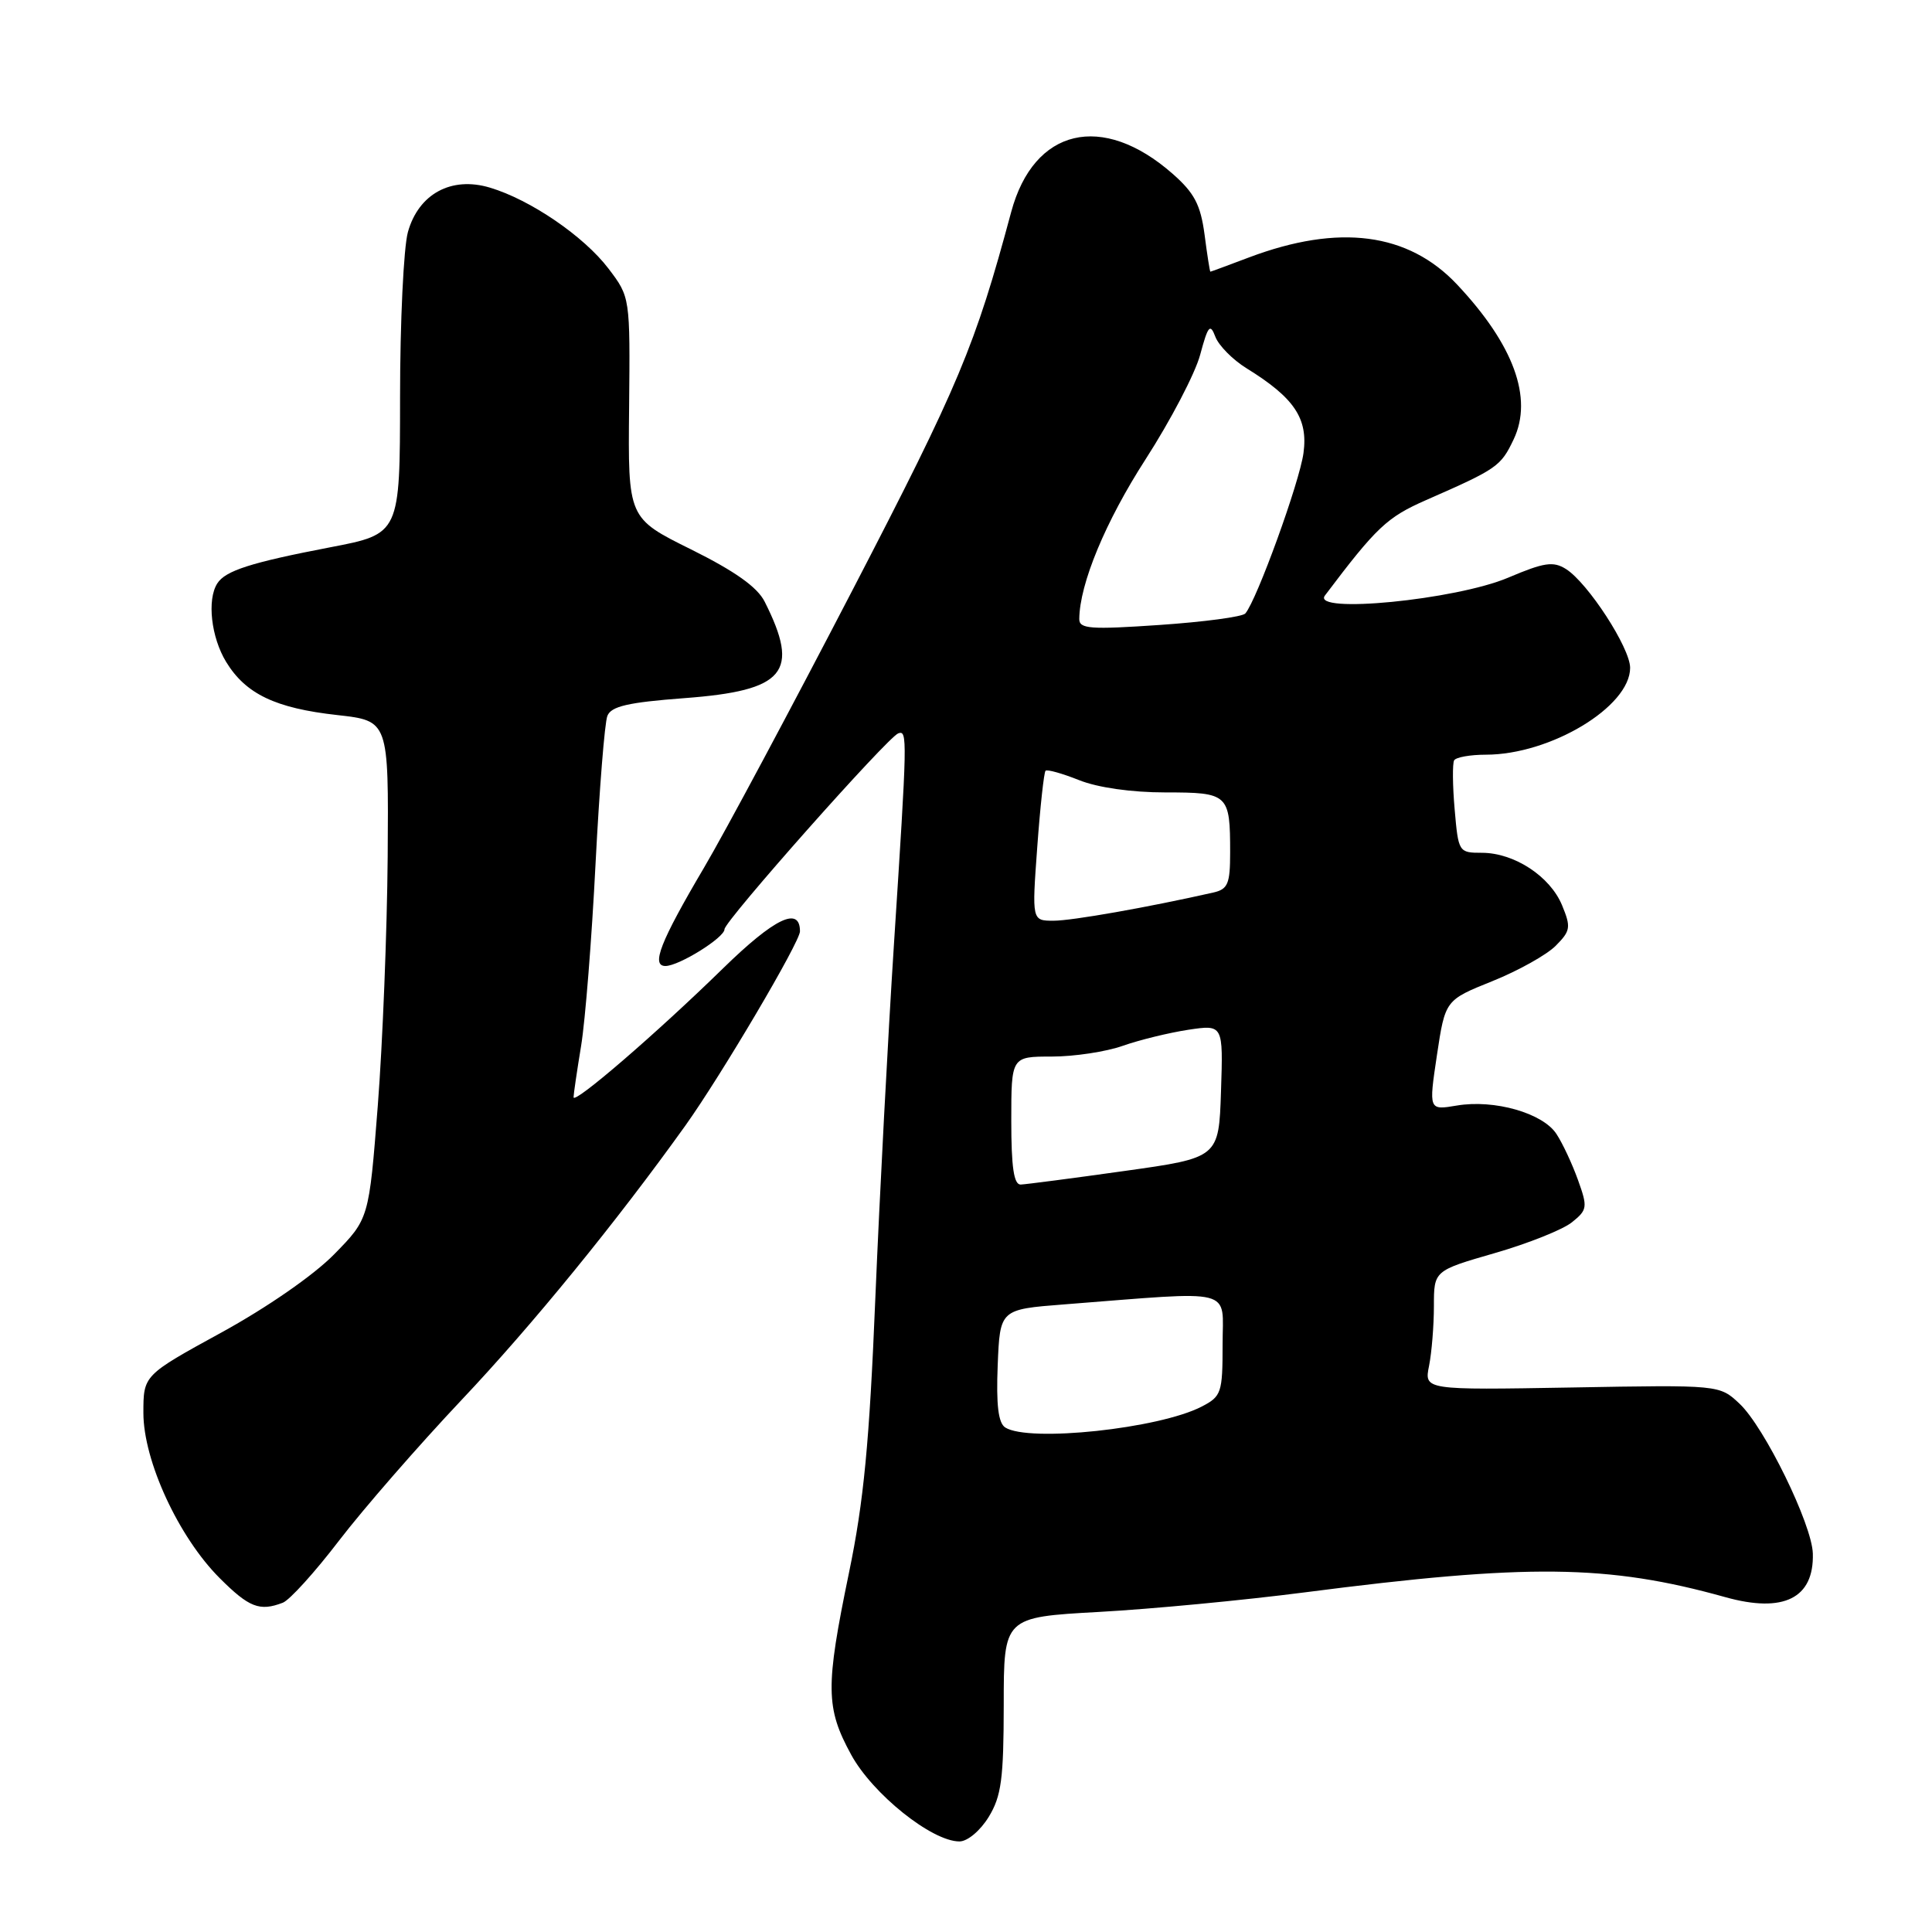 <?xml version="1.0" encoding="UTF-8" standalone="no"?>
<!DOCTYPE svg PUBLIC "-//W3C//DTD SVG 1.1//EN" "http://www.w3.org/Graphics/SVG/1.1/DTD/svg11.dtd" >
<svg xmlns="http://www.w3.org/2000/svg" xmlns:xlink="http://www.w3.org/1999/xlink" version="1.1" viewBox="0 0 256 256">
 <g >
 <path fill="currentColor"
d=" M 131.01 240.75 C 132.69 238.00 132.99 235.70 133.00 225.90 C 133.00 214.29 133.00 214.29 145.61 213.59 C 152.55 213.21 164.81 212.04 172.86 211.00 C 202.50 207.17 213.06 207.29 228.61 211.63 C 236.34 213.79 240.38 211.78 240.21 205.85 C 240.10 201.98 233.80 189.10 230.50 186.00 C 227.84 183.50 227.84 183.50 208.27 183.85 C 188.71 184.19 188.71 184.19 189.36 180.97 C 189.71 179.20 190.00 175.64 190.00 173.06 C 190.00 168.37 190.00 168.37 198.07 166.04 C 202.51 164.76 207.11 162.92 208.30 161.95 C 210.34 160.31 210.39 159.96 209.09 156.35 C 208.33 154.23 207.05 151.49 206.24 150.26 C 204.44 147.49 198.01 145.65 193.04 146.49 C 189.31 147.12 189.31 147.12 190.40 139.82 C 191.50 132.52 191.50 132.52 197.74 130.01 C 201.17 128.63 204.95 126.52 206.14 125.32 C 208.11 123.34 208.18 122.86 206.98 119.95 C 205.39 116.11 200.65 113.01 196.37 113.00 C 193.29 113.00 193.24 112.92 192.75 107.25 C 192.47 104.09 192.45 101.16 192.68 100.75 C 192.92 100.34 194.81 100.00 196.88 100.00 C 205.44 100.00 216.00 93.65 216.00 88.49 C 216.00 85.85 210.41 77.24 207.50 75.40 C 205.81 74.34 204.61 74.52 199.85 76.54 C 192.91 79.49 173.71 81.37 175.56 78.91 C 182.40 69.84 183.79 68.54 188.95 66.27 C 198.39 62.13 198.86 61.81 200.57 58.21 C 203.16 52.75 200.58 45.69 193.08 37.71 C 186.60 30.82 177.42 29.62 165.50 34.11 C 162.75 35.15 160.45 36.00 160.38 36.00 C 160.31 36.00 159.96 33.79 159.61 31.08 C 159.08 27.12 158.26 25.56 155.37 23.02 C 146.05 14.84 136.98 16.99 133.99 28.08 C 129.21 45.88 127.07 50.98 113.06 78.00 C 104.93 93.68 96.03 110.33 93.27 115.00 C 87.49 124.80 86.24 128.00 88.18 128.00 C 89.98 127.99 96.00 124.24 96.00 123.13 C 96.00 122.05 117.65 97.64 119.03 97.17 C 120.25 96.75 120.23 97.66 118.46 125.00 C 117.66 137.38 116.55 158.49 115.99 171.93 C 115.20 191.15 114.46 198.93 112.49 208.42 C 109.36 223.55 109.40 226.31 112.78 232.50 C 115.61 237.70 123.47 244.00 127.13 244.00 C 128.20 244.00 129.89 242.58 131.01 240.75 Z  M 37.47 212.37 C 38.37 212.03 41.73 208.32 44.94 204.12 C 48.15 199.93 55.45 191.55 61.16 185.50 C 70.52 175.60 81.67 161.92 90.82 149.14 C 95.57 142.49 106.00 124.82 106.00 123.41 C 106.00 120.03 102.63 121.65 95.81 128.31 C 86.99 136.93 76.00 146.40 76.00 145.39 C 76.00 144.99 76.45 141.93 77.00 138.58 C 77.55 135.24 78.41 124.40 78.91 114.50 C 79.42 104.60 80.12 95.76 80.48 94.86 C 80.98 93.59 83.21 93.07 90.66 92.51 C 104.04 91.51 106.05 89.10 101.32 79.72 C 100.35 77.79 97.37 75.68 91.57 72.80 C 83.21 68.66 83.21 68.66 83.36 54.01 C 83.50 39.37 83.50 39.37 80.62 35.58 C 77.37 31.31 70.28 26.46 64.91 24.86 C 59.81 23.33 55.46 25.69 54.05 30.75 C 53.48 32.81 53.01 42.66 53.01 52.63 C 53.00 70.75 53.00 70.75 43.75 72.52 C 33.23 74.54 29.86 75.62 28.79 77.31 C 27.41 79.47 27.98 84.45 29.96 87.70 C 32.56 91.96 36.49 93.84 44.70 94.75 C 51.50 95.51 51.50 95.51 51.37 113.50 C 51.29 123.40 50.70 138.25 50.06 146.50 C 48.89 161.50 48.89 161.50 44.27 166.21 C 41.58 168.96 35.37 173.26 29.33 176.57 C 19.00 182.23 19.00 182.23 19.00 187.22 C 19.00 193.56 23.66 203.66 29.10 209.10 C 33.00 213.00 34.40 213.55 37.47 212.37 Z  M 133.20 189.15 C 132.28 188.56 131.99 186.17 132.20 180.91 C 132.50 173.50 132.50 173.50 141.00 172.84 C 164.02 171.05 162.00 170.54 162.00 178.16 C 162.00 184.57 161.84 185.03 159.23 186.38 C 153.57 189.31 136.34 191.14 133.20 189.15 Z  M 134.00 148.50 C 134.00 140.00 134.00 140.00 139.37 140.00 C 142.33 140.00 146.57 139.36 148.79 138.57 C 151.01 137.79 154.91 136.84 157.46 136.45 C 162.08 135.76 162.08 135.76 161.79 144.59 C 161.50 153.41 161.50 153.41 149.00 155.16 C 142.12 156.13 135.94 156.93 135.25 156.96 C 134.34 156.99 134.00 154.66 134.00 148.50 Z  M 137.44 112.26 C 137.83 106.90 138.33 102.34 138.54 102.13 C 138.75 101.92 140.74 102.48 142.98 103.37 C 145.44 104.36 149.94 105.00 154.41 105.00 C 162.78 105.00 163.00 105.21 163.00 112.97 C 163.00 117.13 162.70 117.83 160.75 118.27 C 152.08 120.23 142.05 122.00 139.61 122.00 C 136.73 122.00 136.73 122.00 137.44 112.26 Z  M 143.01 82.02 C 143.05 77.36 146.48 69.10 151.80 60.85 C 155.11 55.71 158.37 49.48 159.03 47.00 C 160.07 43.14 160.35 42.80 161.04 44.62 C 161.48 45.78 163.34 47.67 165.19 48.81 C 171.50 52.71 173.34 55.44 172.72 60.02 C 172.21 63.87 166.52 79.55 165.01 81.29 C 164.63 81.73 159.52 82.41 153.66 82.81 C 144.46 83.44 143.00 83.33 143.01 82.02 Z "/>
</g>
</svg>